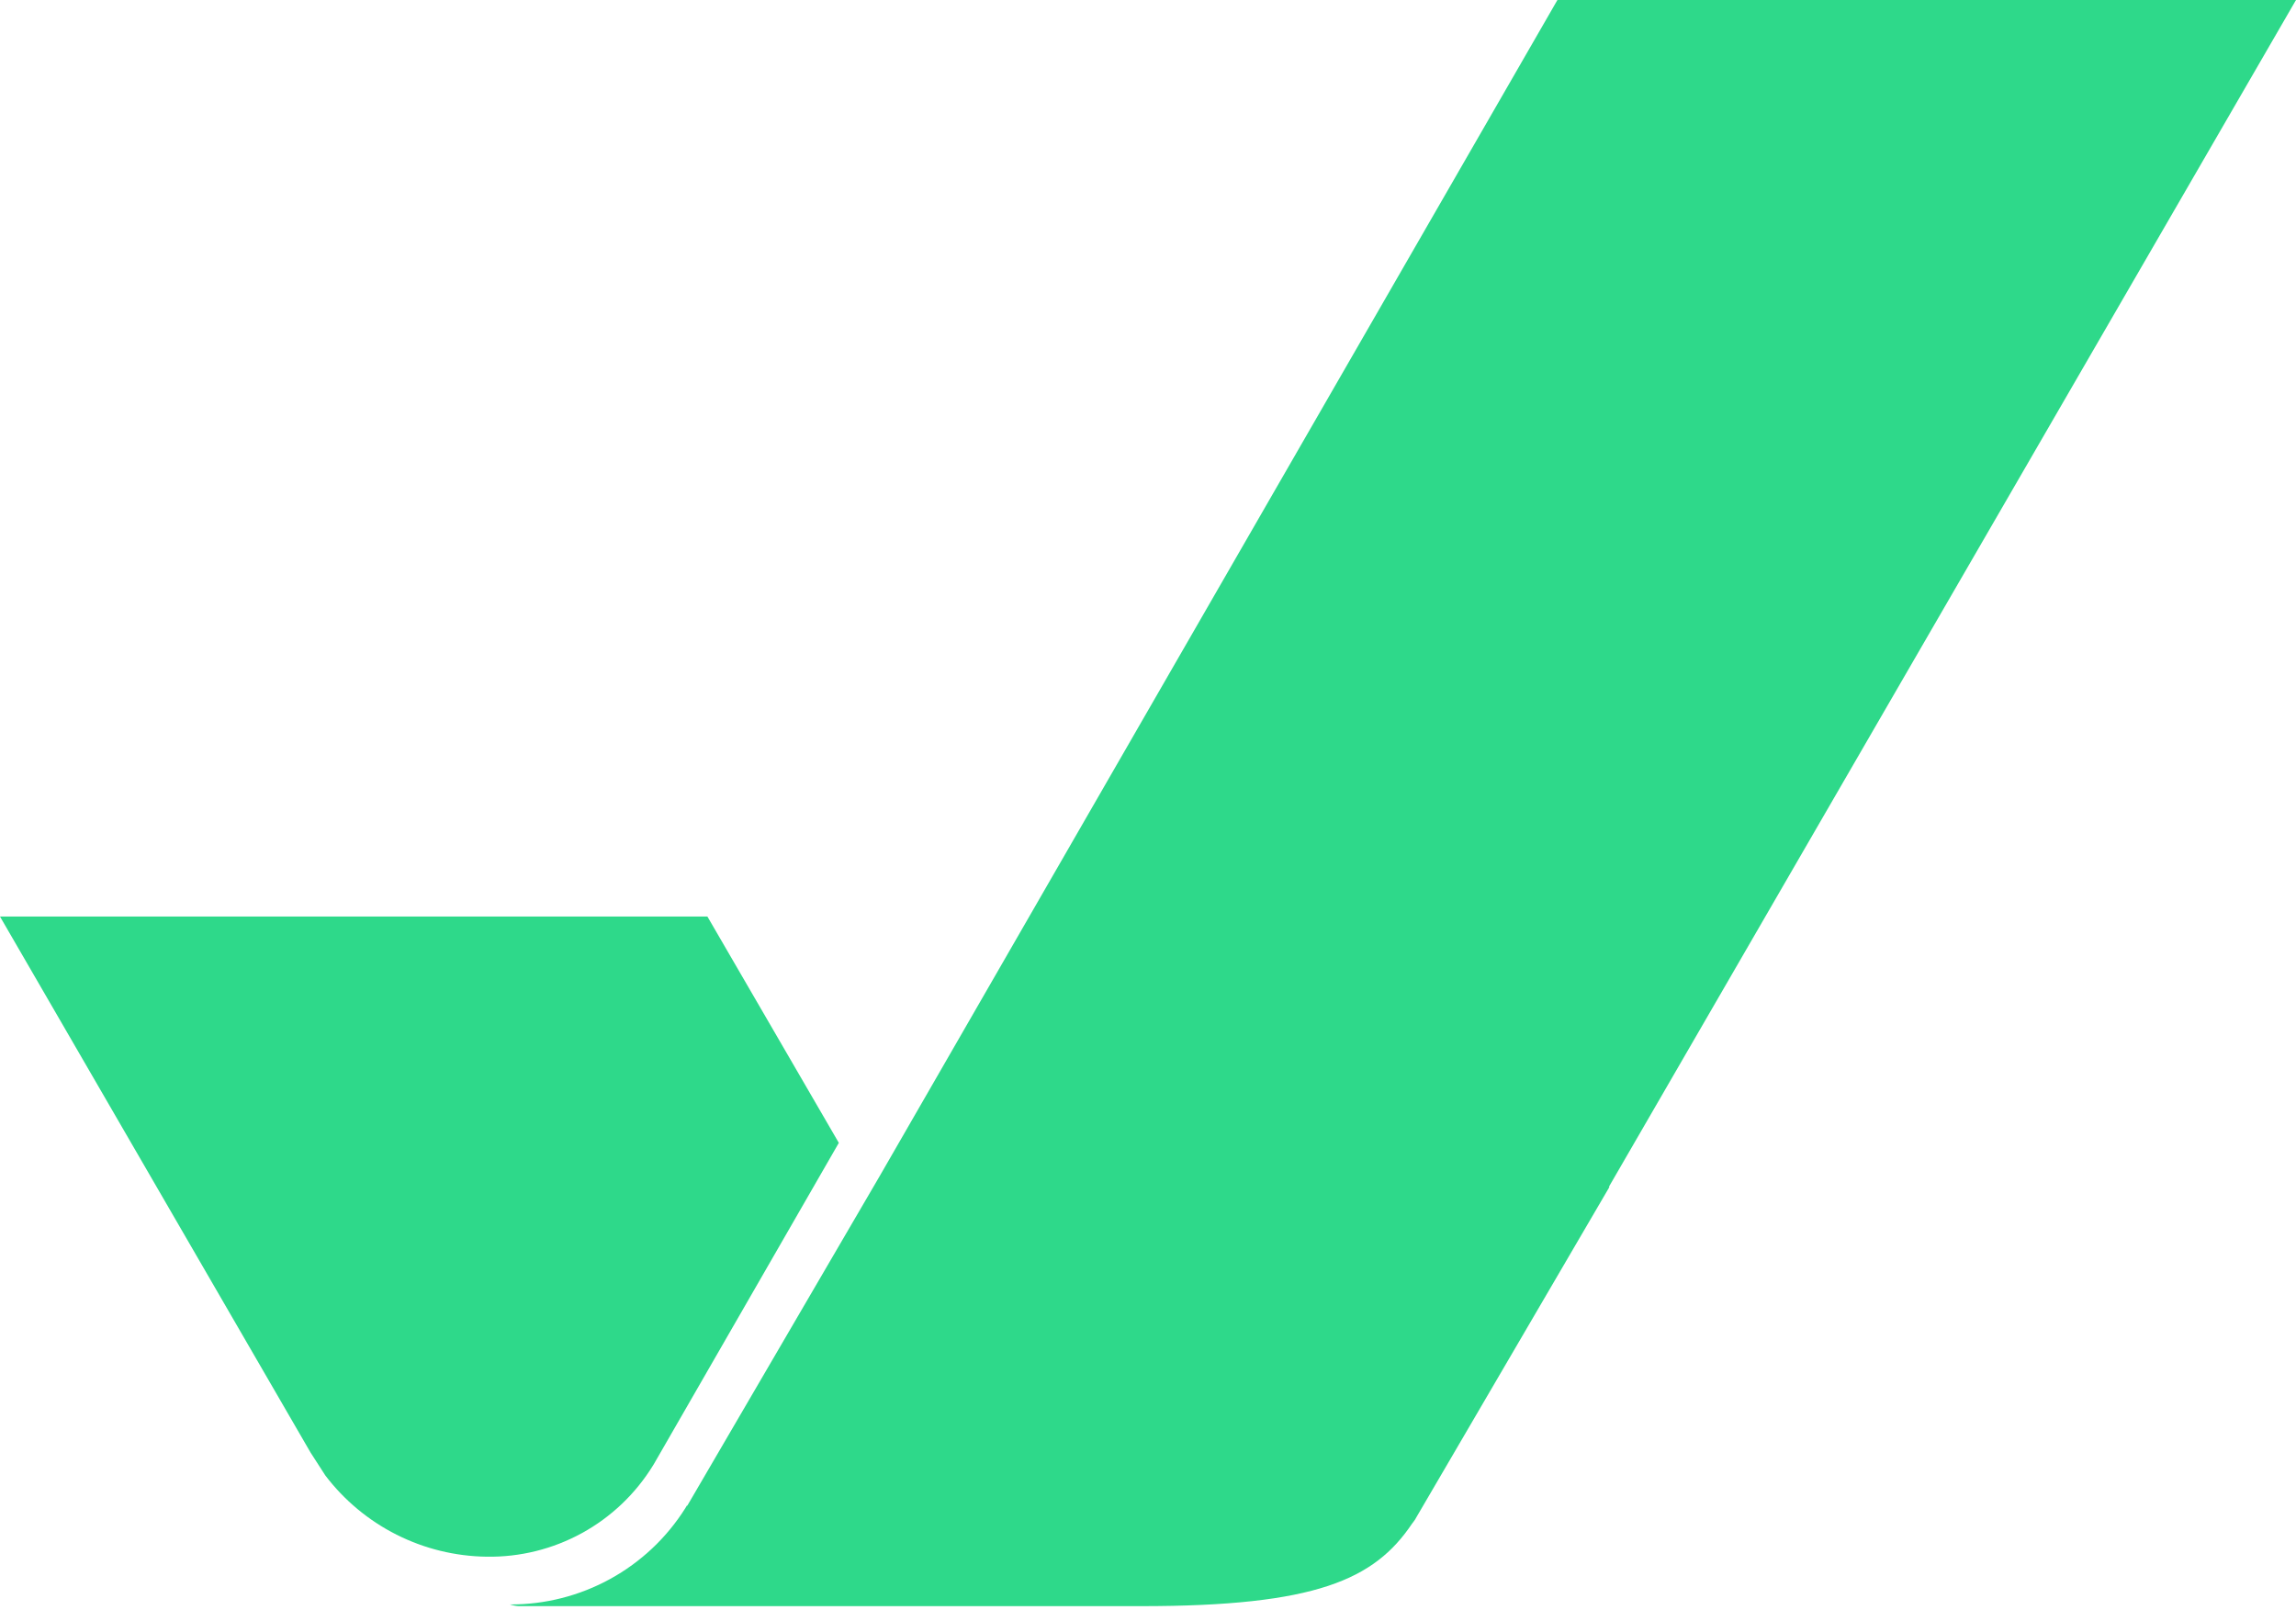 <svg width="298" height="209" viewBox="0 0 298 209" fill="none" xmlns="http://www.w3.org/2000/svg">
<path d="M91.812 118.95L108.872 148.329L84.872 190.01L84.754 190.2C82.493 193.878 79.313 196.903 75.526 198.979C71.739 201.055 67.477 202.11 63.158 202.039C59.094 201.987 55.096 201.009 51.468 199.181C47.839 197.352 44.676 194.721 42.219 191.487L40.3 188.509L0 118.957L91.812 118.95Z" fill="#2ED98A"/>
<path d="M88.951 195.739L89.142 195.415H89.206L114.177 152.637L202.14 0H298.001L208.837 154.003L208.876 154.076L183.851 196.889L183.661 197.221C183.542 197.412 183.403 197.569 183.267 197.759C178.372 205.03 170.781 208.458 148.119 208.458H67.316C66.932 208.433 66.552 208.358 66.186 208.237C70.73 208.257 75.205 207.12 79.188 204.933C83.171 202.747 86.531 199.582 88.951 195.739Z" fill="#2ED98A"/>
</svg>
